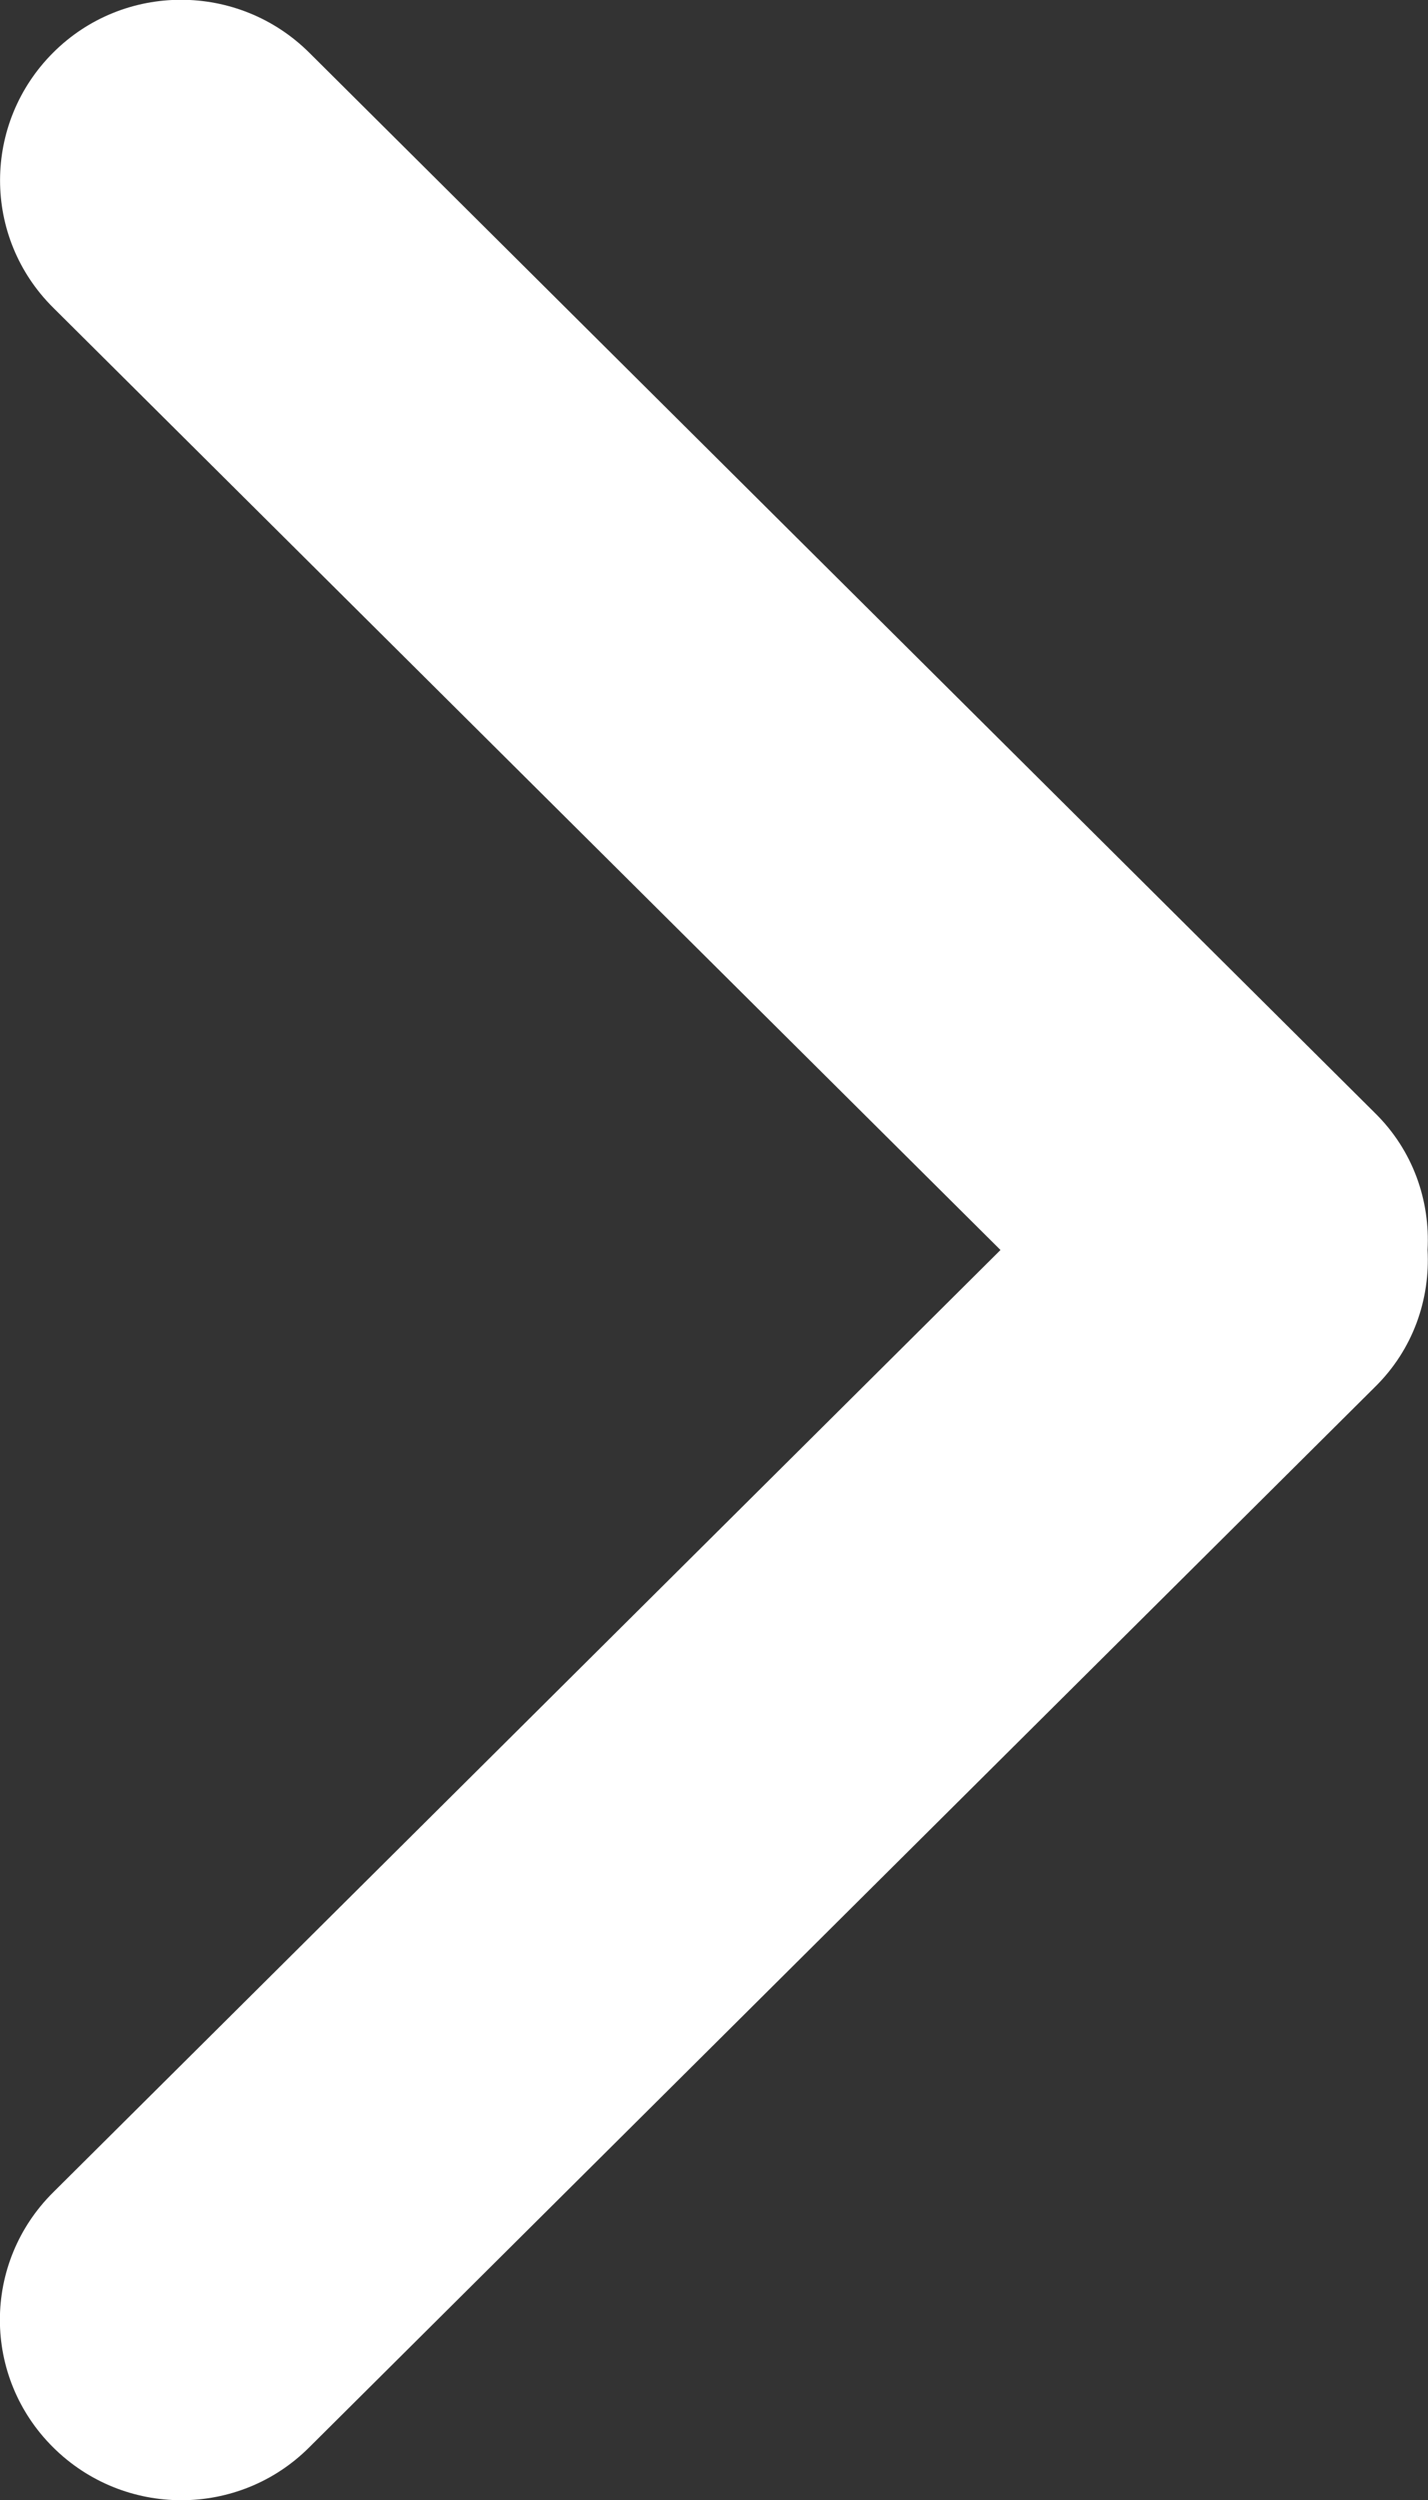 <?xml version="1.0" encoding="utf-8"?>
<!-- Generator: Adobe Illustrator 19.1.1, SVG Export Plug-In . SVG Version: 6.00 Build 0)  -->
<svg version="1.1" id="Capa_1" xmlns="http://www.w3.org/2000/svg" xmlns:xlink="http://www.w3.org/1999/xlink" x="0px" y="0px"
	 width="320px" height="560px" viewBox="494 117 320 560" style="fill: #FFFFFF" xml:space="preserve">
<rect x="494" y="117" width="320" height="560" fill="#333333" stroke="none"/>
<g id="Rounded_Rectangle_33_copy_4_1_">
	<path d="M718.2,397L505.9,608.1c-15.9,15.8-15.9,41.3,0,57.1c15.9,15.8,41.6,15.8,57.4,0l238.9-237.6c8.5-8.4,12.3-19.6,11.7-30.6
		c0.6-11-3.2-22.2-11.7-30.6L563.3,128.8c-15.9-15.8-41.6-15.8-57.4,0s-15.9,41.3,0,57.1L718.2,397z"/>
</g>
</svg>
